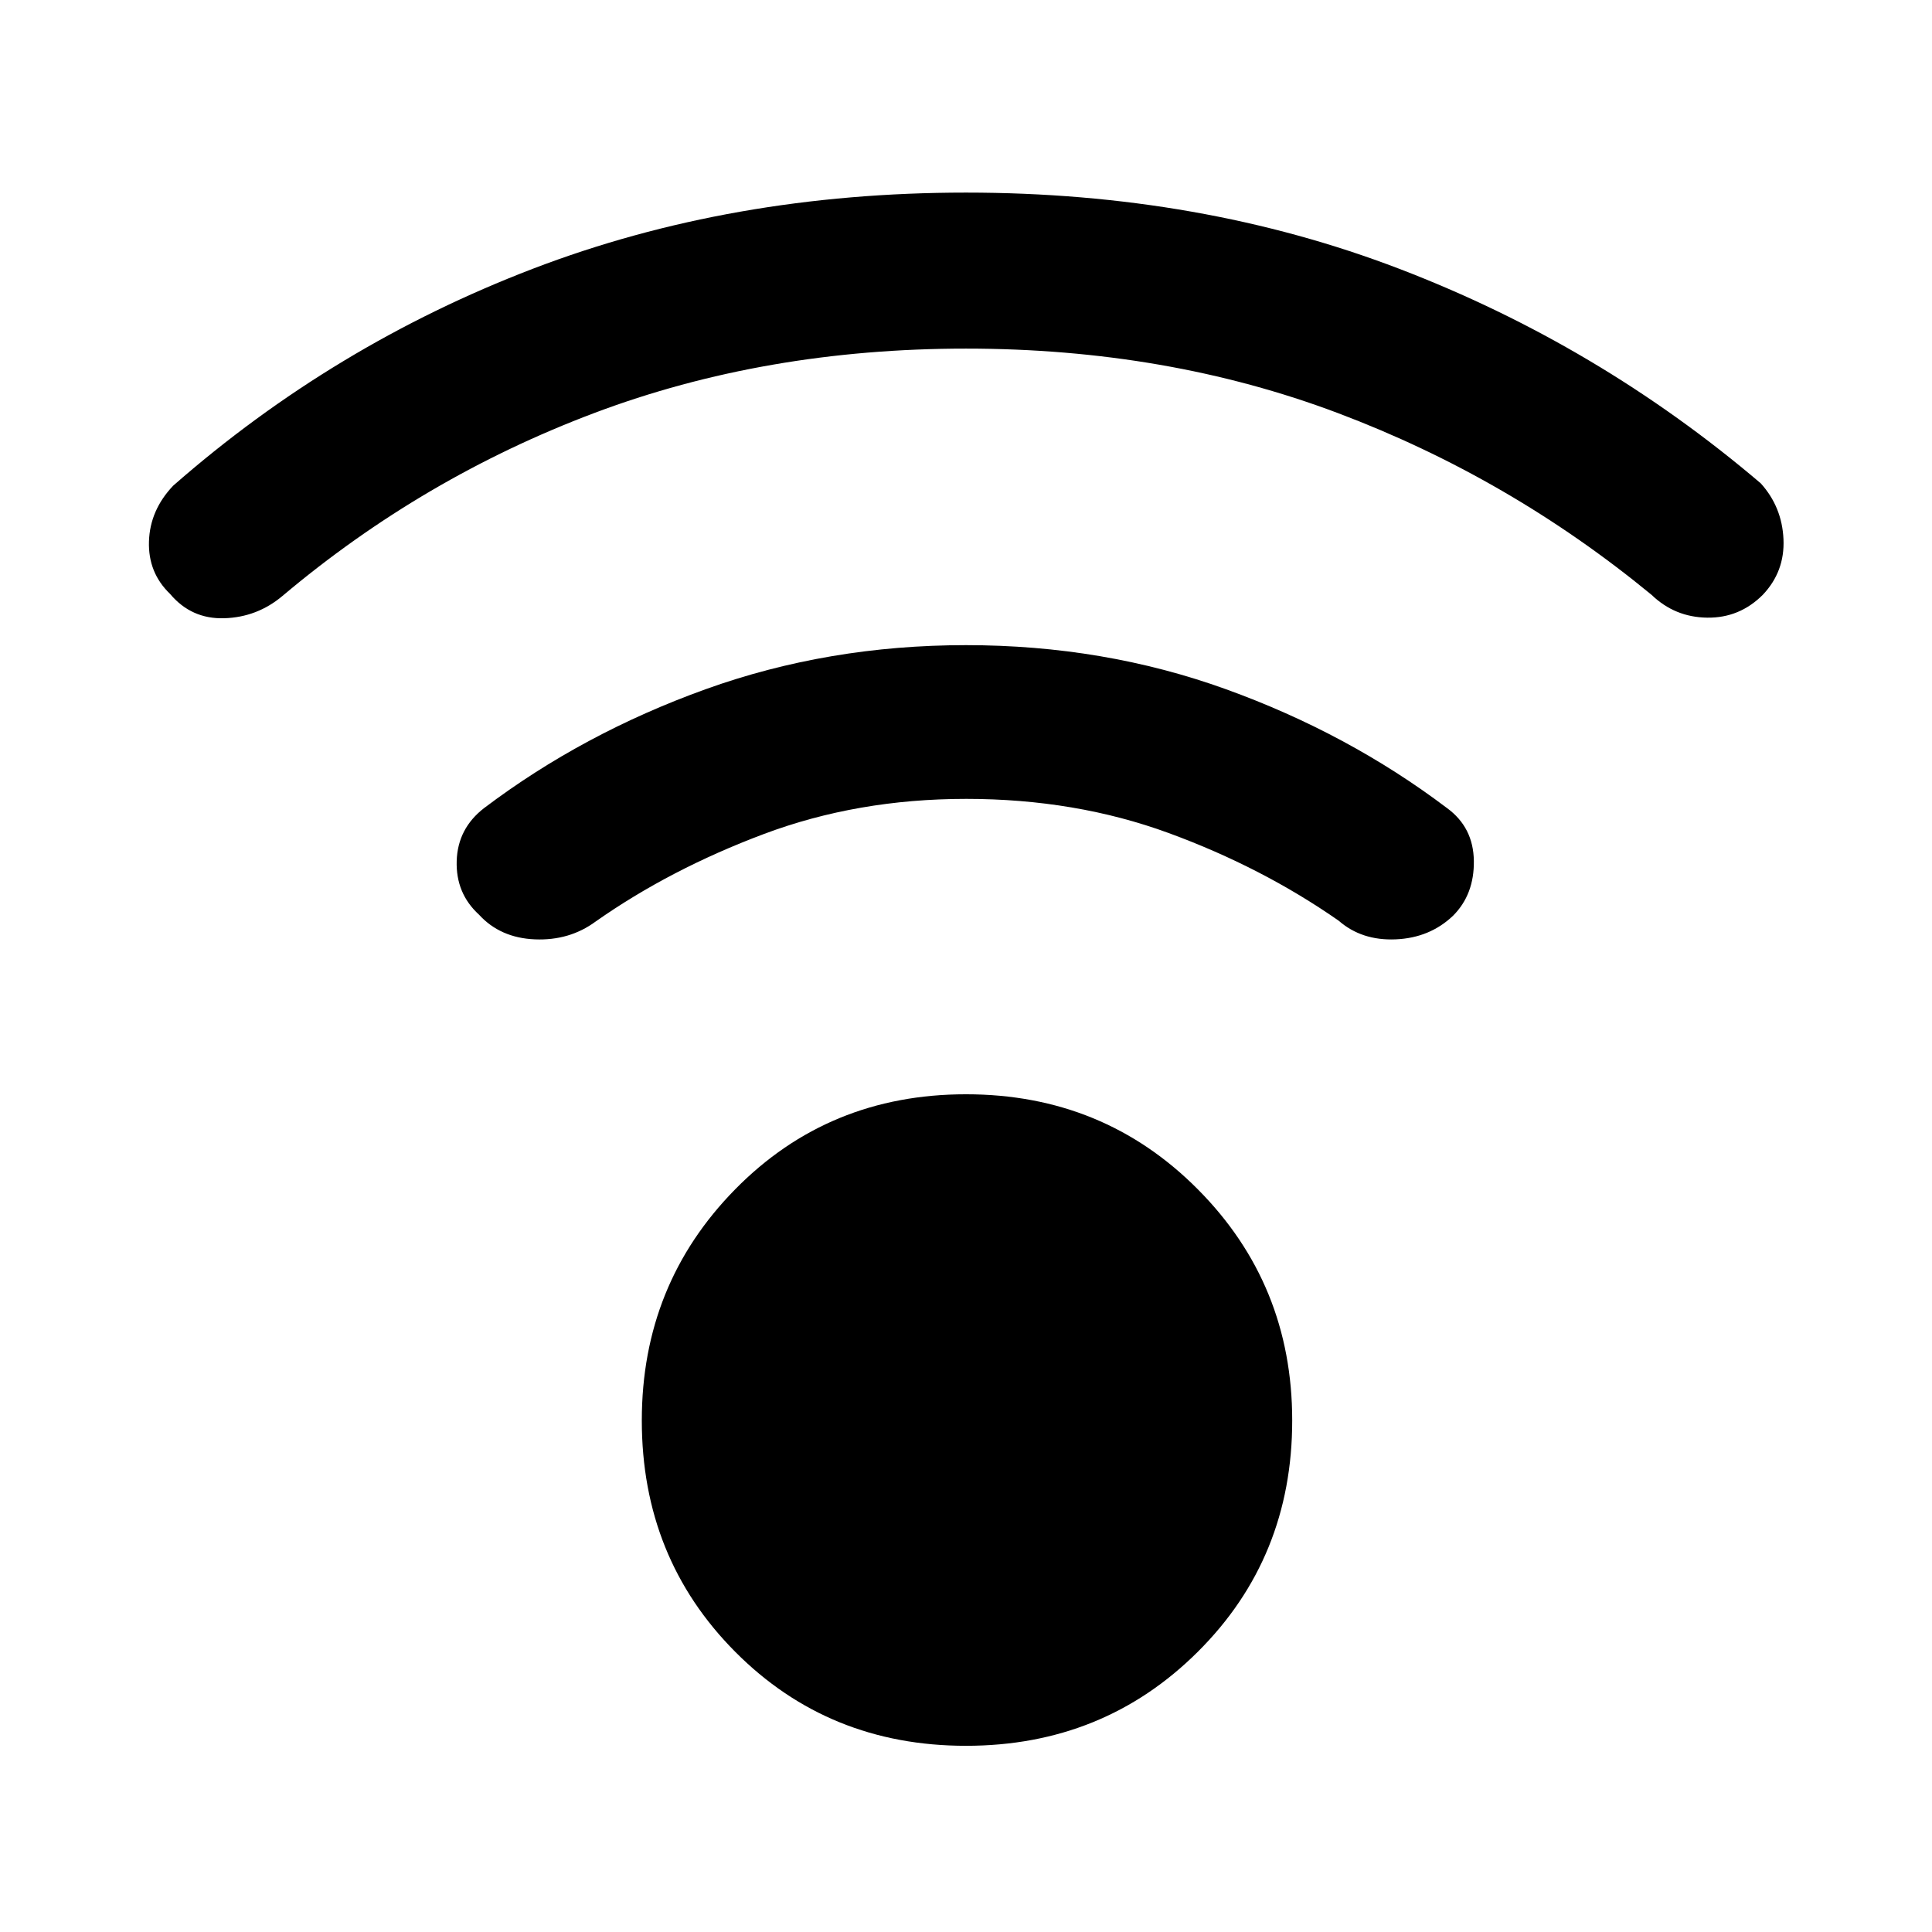 <svg xmlns="http://www.w3.org/2000/svg" height="48" viewBox="0 -960 960 960" width="48"><path d="M480-92.52q-68.26 0-114.67-46.7-46.42-46.69-46.42-114.95 0-67.7 46.42-114.89 46.41-47.2 114.67-47.2t115.17 47.2q46.92 47.19 46.92 114.89 0 68.26-46.92 114.95-46.91 46.7-115.17 46.7Zm0-694.26q-99.78 0-184.8 32.04-85.03 32.04-154.85 90.87-12.57 10.57-28.92 11.07-16.34.5-26.91-12.07-11-10.56-10.5-26.13.5-15.57 12.07-27.7 79.69-69.82 178.56-107.71T480-864.3q116.48 0 215.35 37.89 98.87 37.89 179.56 106.58 10.57 11.7 11.29 27.76.71 16.07-10.29 27.64-11.56 11.56-27.63 11.34-16.06-.21-27.63-11.34-70.82-58.27-155.85-90.31-85.02-32.04-184.8-32.04Zm0 223.74q-53.96 0-100.5 17.48-46.54 17.47-83.54 43.47-13 9.57-30.2 8.85-17.2-.72-27.76-12.28-11.57-10.57-11.07-26.7t13.63-26.26q49.14-37.13 110.03-59.04 60.89-21.91 129.41-21.91t129.2 21.91q60.67 21.91 109.8 59.04 13.13 9.57 13.35 26.26.22 16.7-10.35 27.26-11.56 11-28.48 11.72-16.91.72-28.35-9.28-38.13-26.57-84.45-43.54-46.33-16.98-100.72-16.98Z"/></svg>